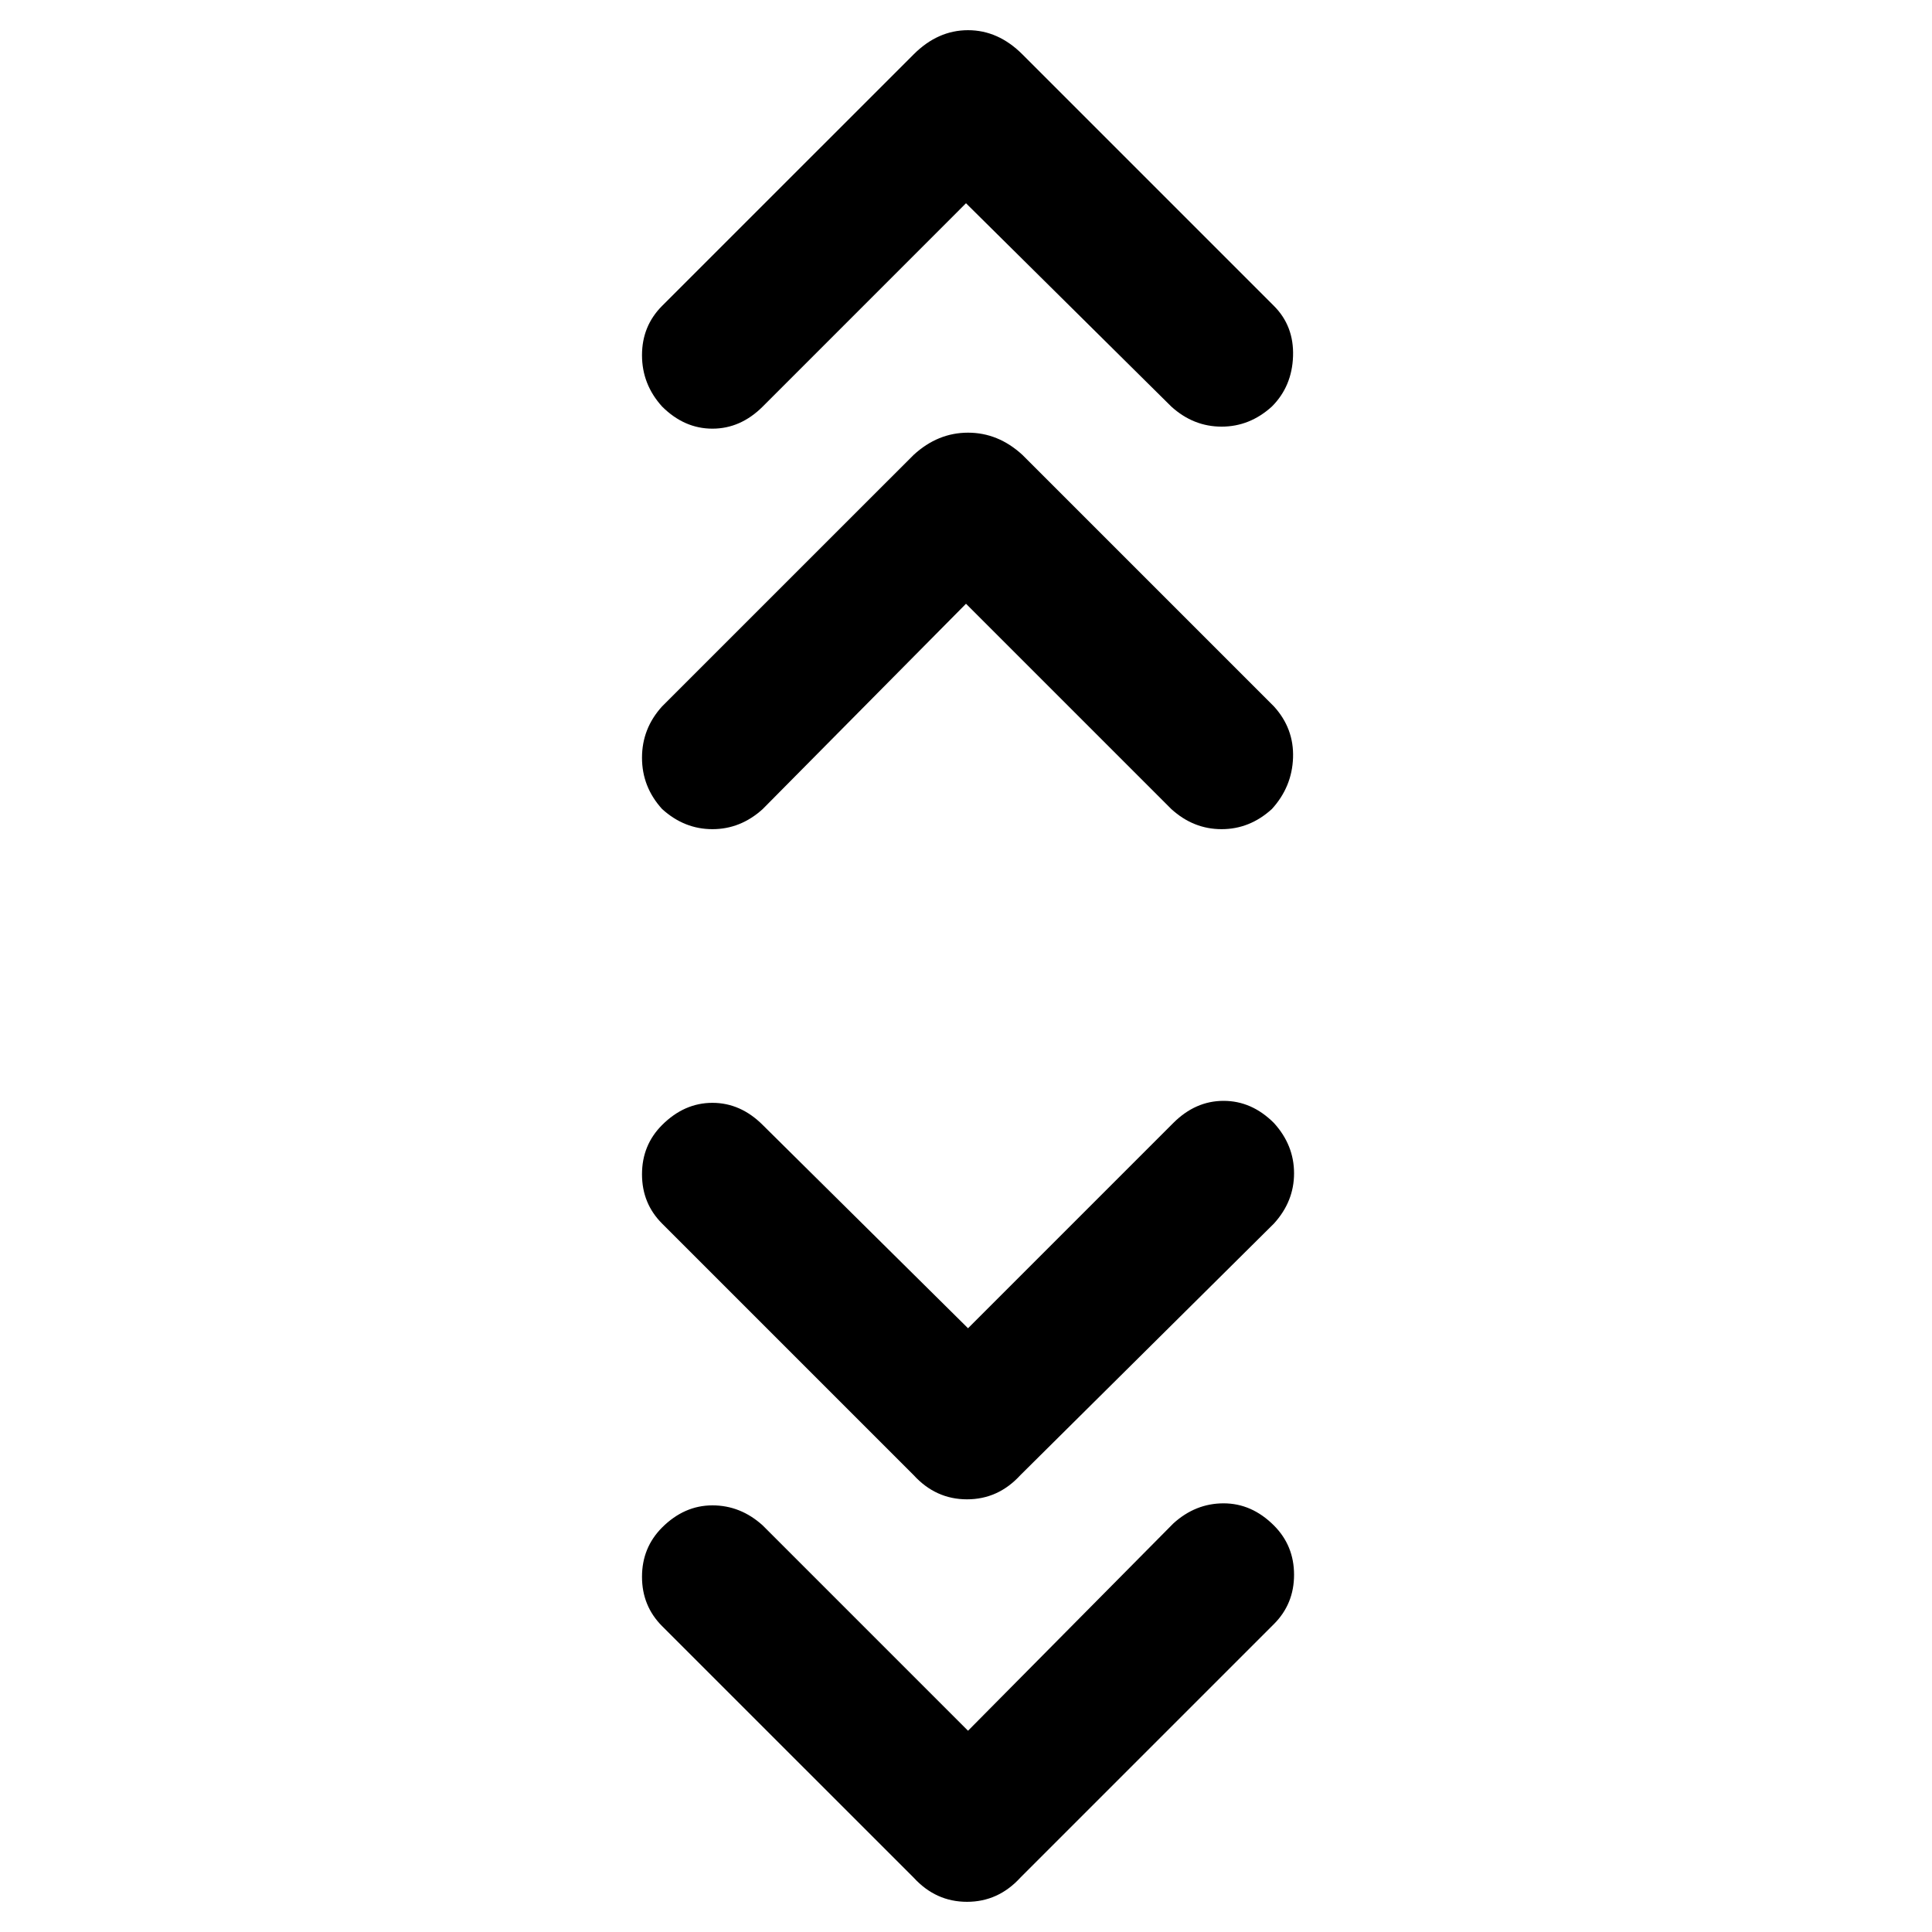 <svg xmlns="http://www.w3.org/2000/svg" height="40" width="40"><path d="m20 4.208-4.208 4.209q-.459.458-1.042.458t-1.042-.458q-.416-.459-.416-1.063 0-.604.416-1.021l5.209-5.208q.5-.5 1.125-.5t1.125.5l5.208 5.208q.417.417.396 1.042-.021.625-.438 1.042-.458.416-1.041.416-.584 0-1.042-.416Zm0 8.292-4.208 4.25q-.459.417-1.042.417t-1.042-.417q-.416-.458-.416-1.062 0-.605.416-1.063l5.209-5.208q.5-.459 1.125-.459t1.125.459l5.208 5.208q.417.458.396 1.063-.021.604-.438 1.062-.458.417-1.041.417-.584 0-1.042-.417Zm.042 15 4.25-4.25q.458-.458 1.041-.458.584 0 1.042.458.417.458.417 1.042 0 .583-.417 1.041l-5.25 5.209q-.458.5-1.104.5-.646 0-1.104-.5l-5.209-5.209q-.416-.416-.416-1.021 0-.604.416-1.02.459-.459 1.042-.459t1.042.459Zm0 8.333 4.25-4.291q.458-.417 1.041-.417.584 0 1.042.458.417.417.417 1.021 0 .604-.417 1.021l-5.25 5.25q-.458.5-1.104.5-.646 0-1.104-.5l-5.209-5.208q-.416-.417-.416-1.021 0-.604.416-1.021.459-.458 1.042-.458t1.042.416Z"/></svg>